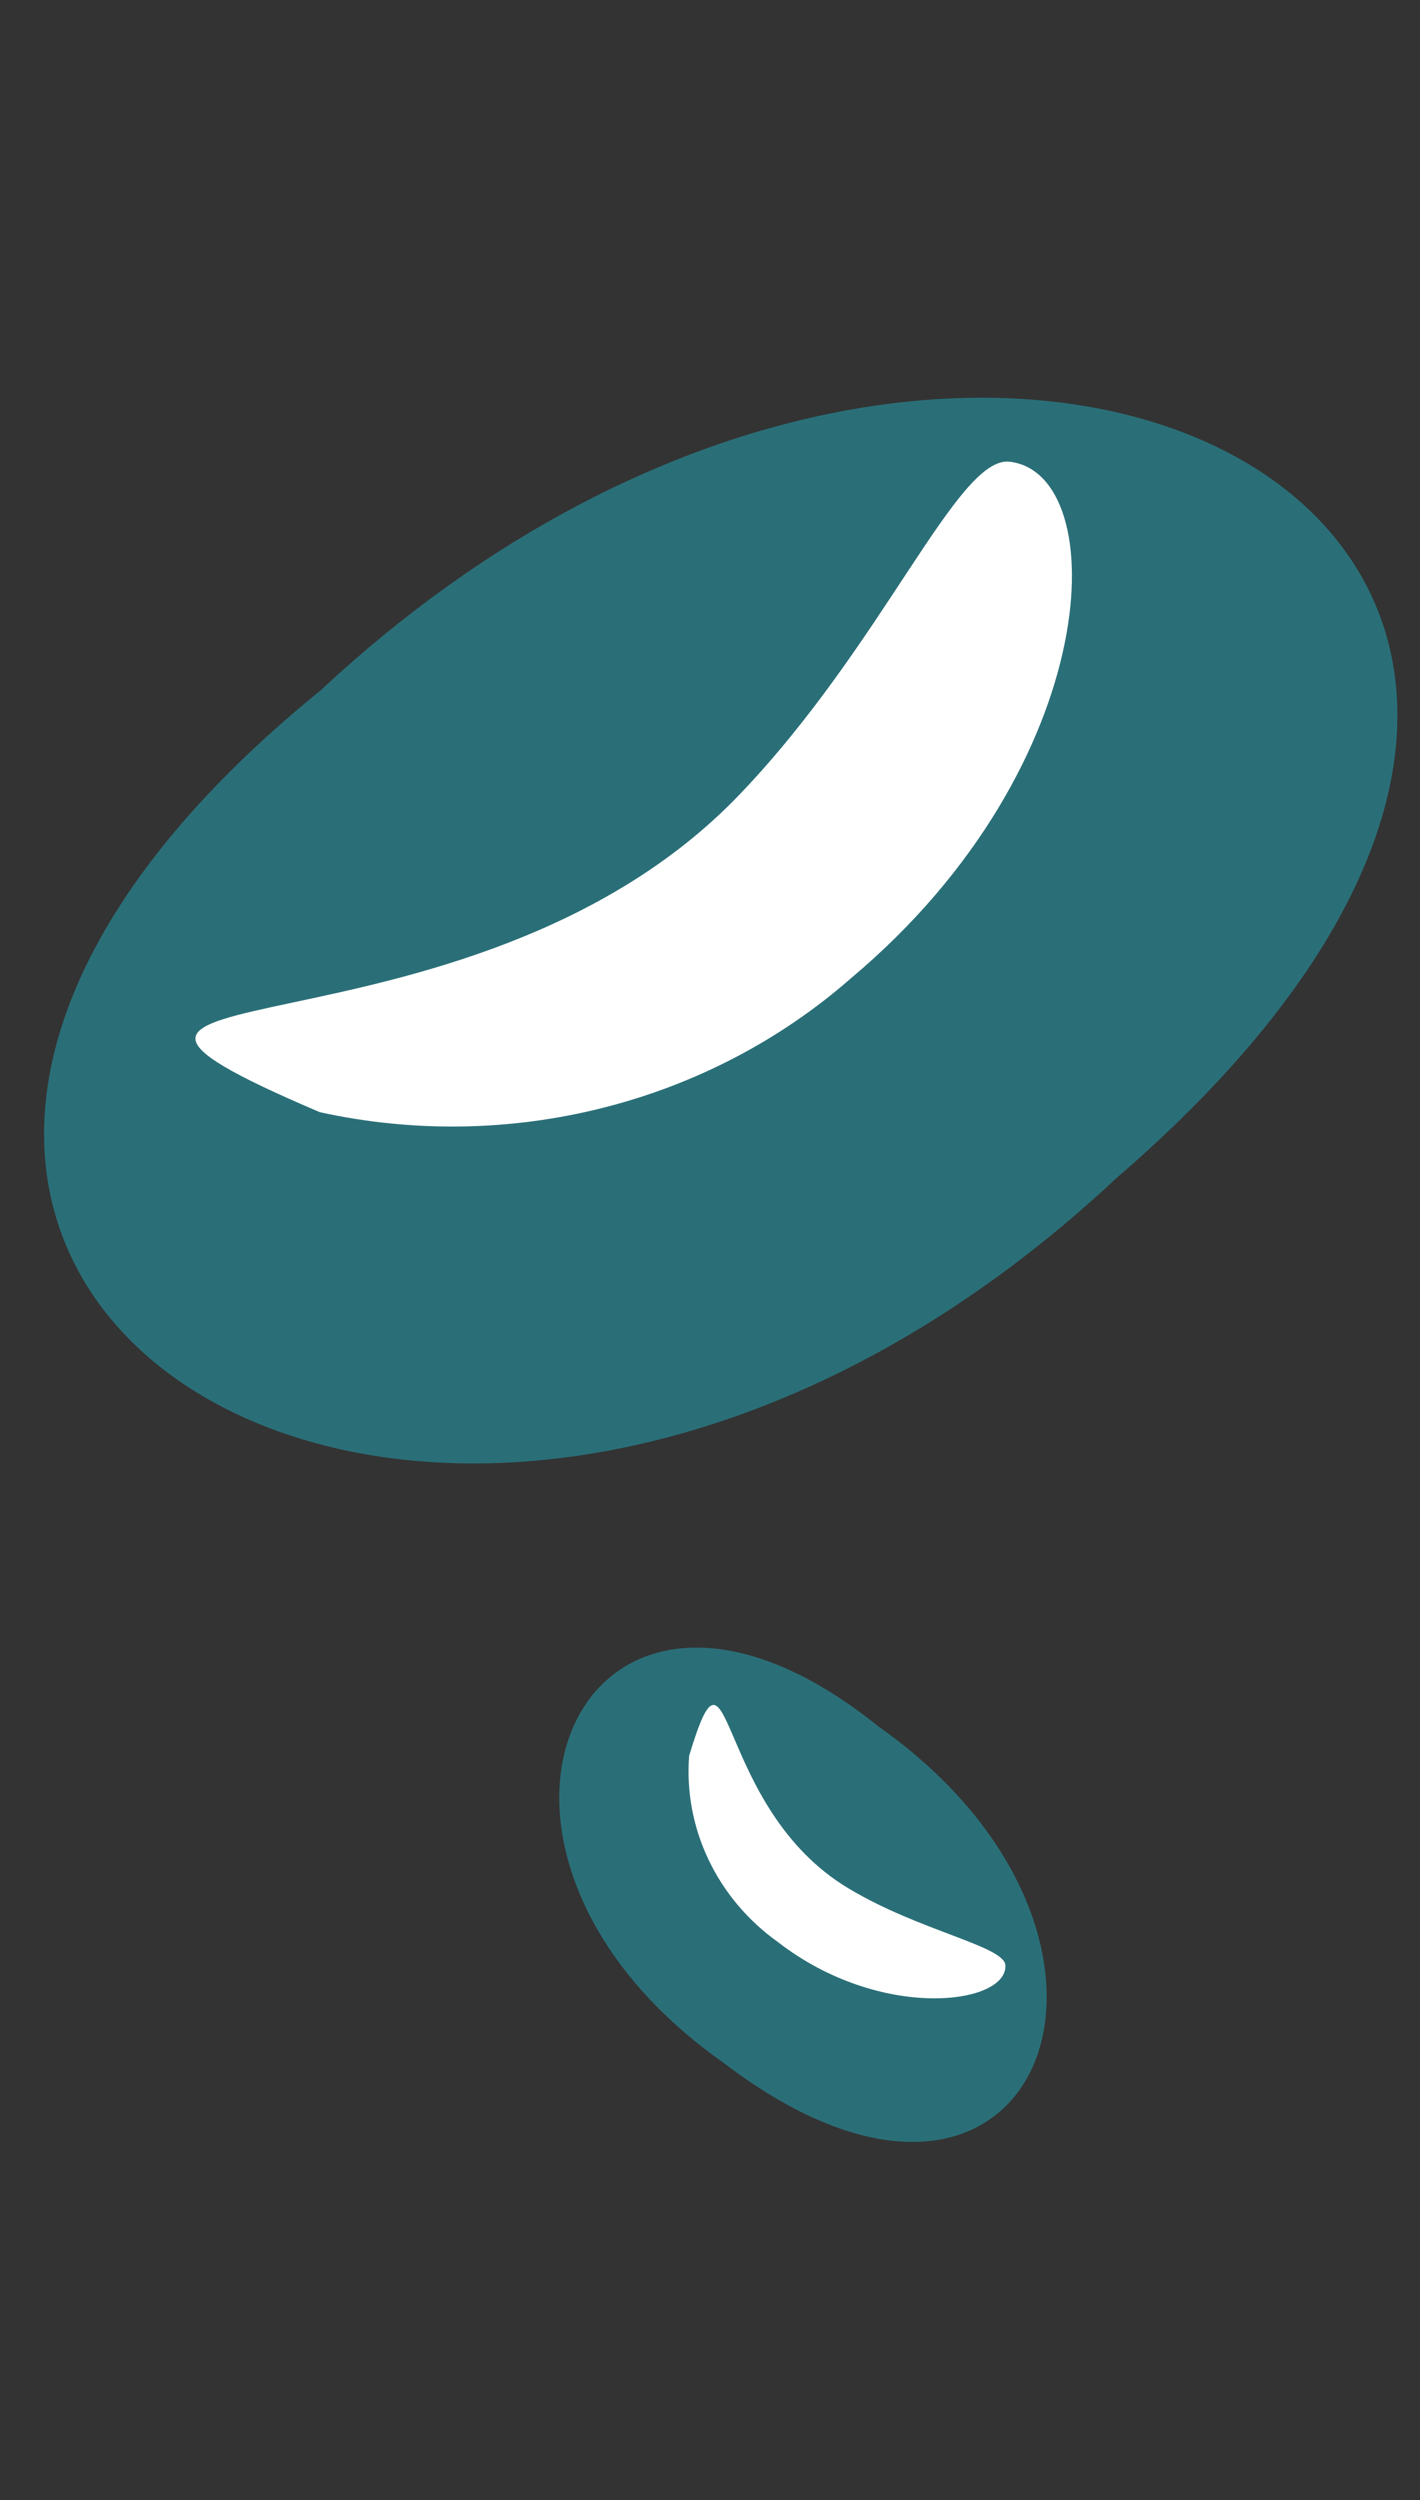 <svg width="25" height="44" viewBox="0 0 25 44" fill="none" xmlns="http://www.w3.org/2000/svg">
<rect x="0" y="0" width="25" height="44" fill="#333333" stroke="none"/>
<path d="M19.646 20.743C7.755 31.864 -7.055 22.462 5.647 12.148C17.484 1.113 32.565 9.622 19.646 20.743Z" fill="#2A6F78"/>
<path d="M5.629 19.574C7.271 19.935 8.981 19.91 10.61 19.499C12.239 19.089 13.739 18.306 14.98 17.219C19.466 13.455 19.593 8.333 17.773 8.126C16.854 8.023 15.557 11.341 13.016 13.988C8.224 18.99 -0.695 16.875 5.629 19.574Z" fill="white"/>
<path d="M12.728 36.298C7.323 32.483 10.259 26.191 15.466 30.386C20.854 34.184 18.259 40.527 12.728 36.298Z" fill="#2A6F78"/>
<path d="M12.133 30.901C12.084 31.53 12.202 32.16 12.476 32.734C12.75 33.308 13.171 33.807 13.701 34.184C15.502 35.576 17.719 35.284 17.701 34.597C17.701 34.253 16.205 33.995 14.944 33.239C12.548 31.812 12.89 28.392 12.133 30.901Z" fill="white"/>
</svg>

